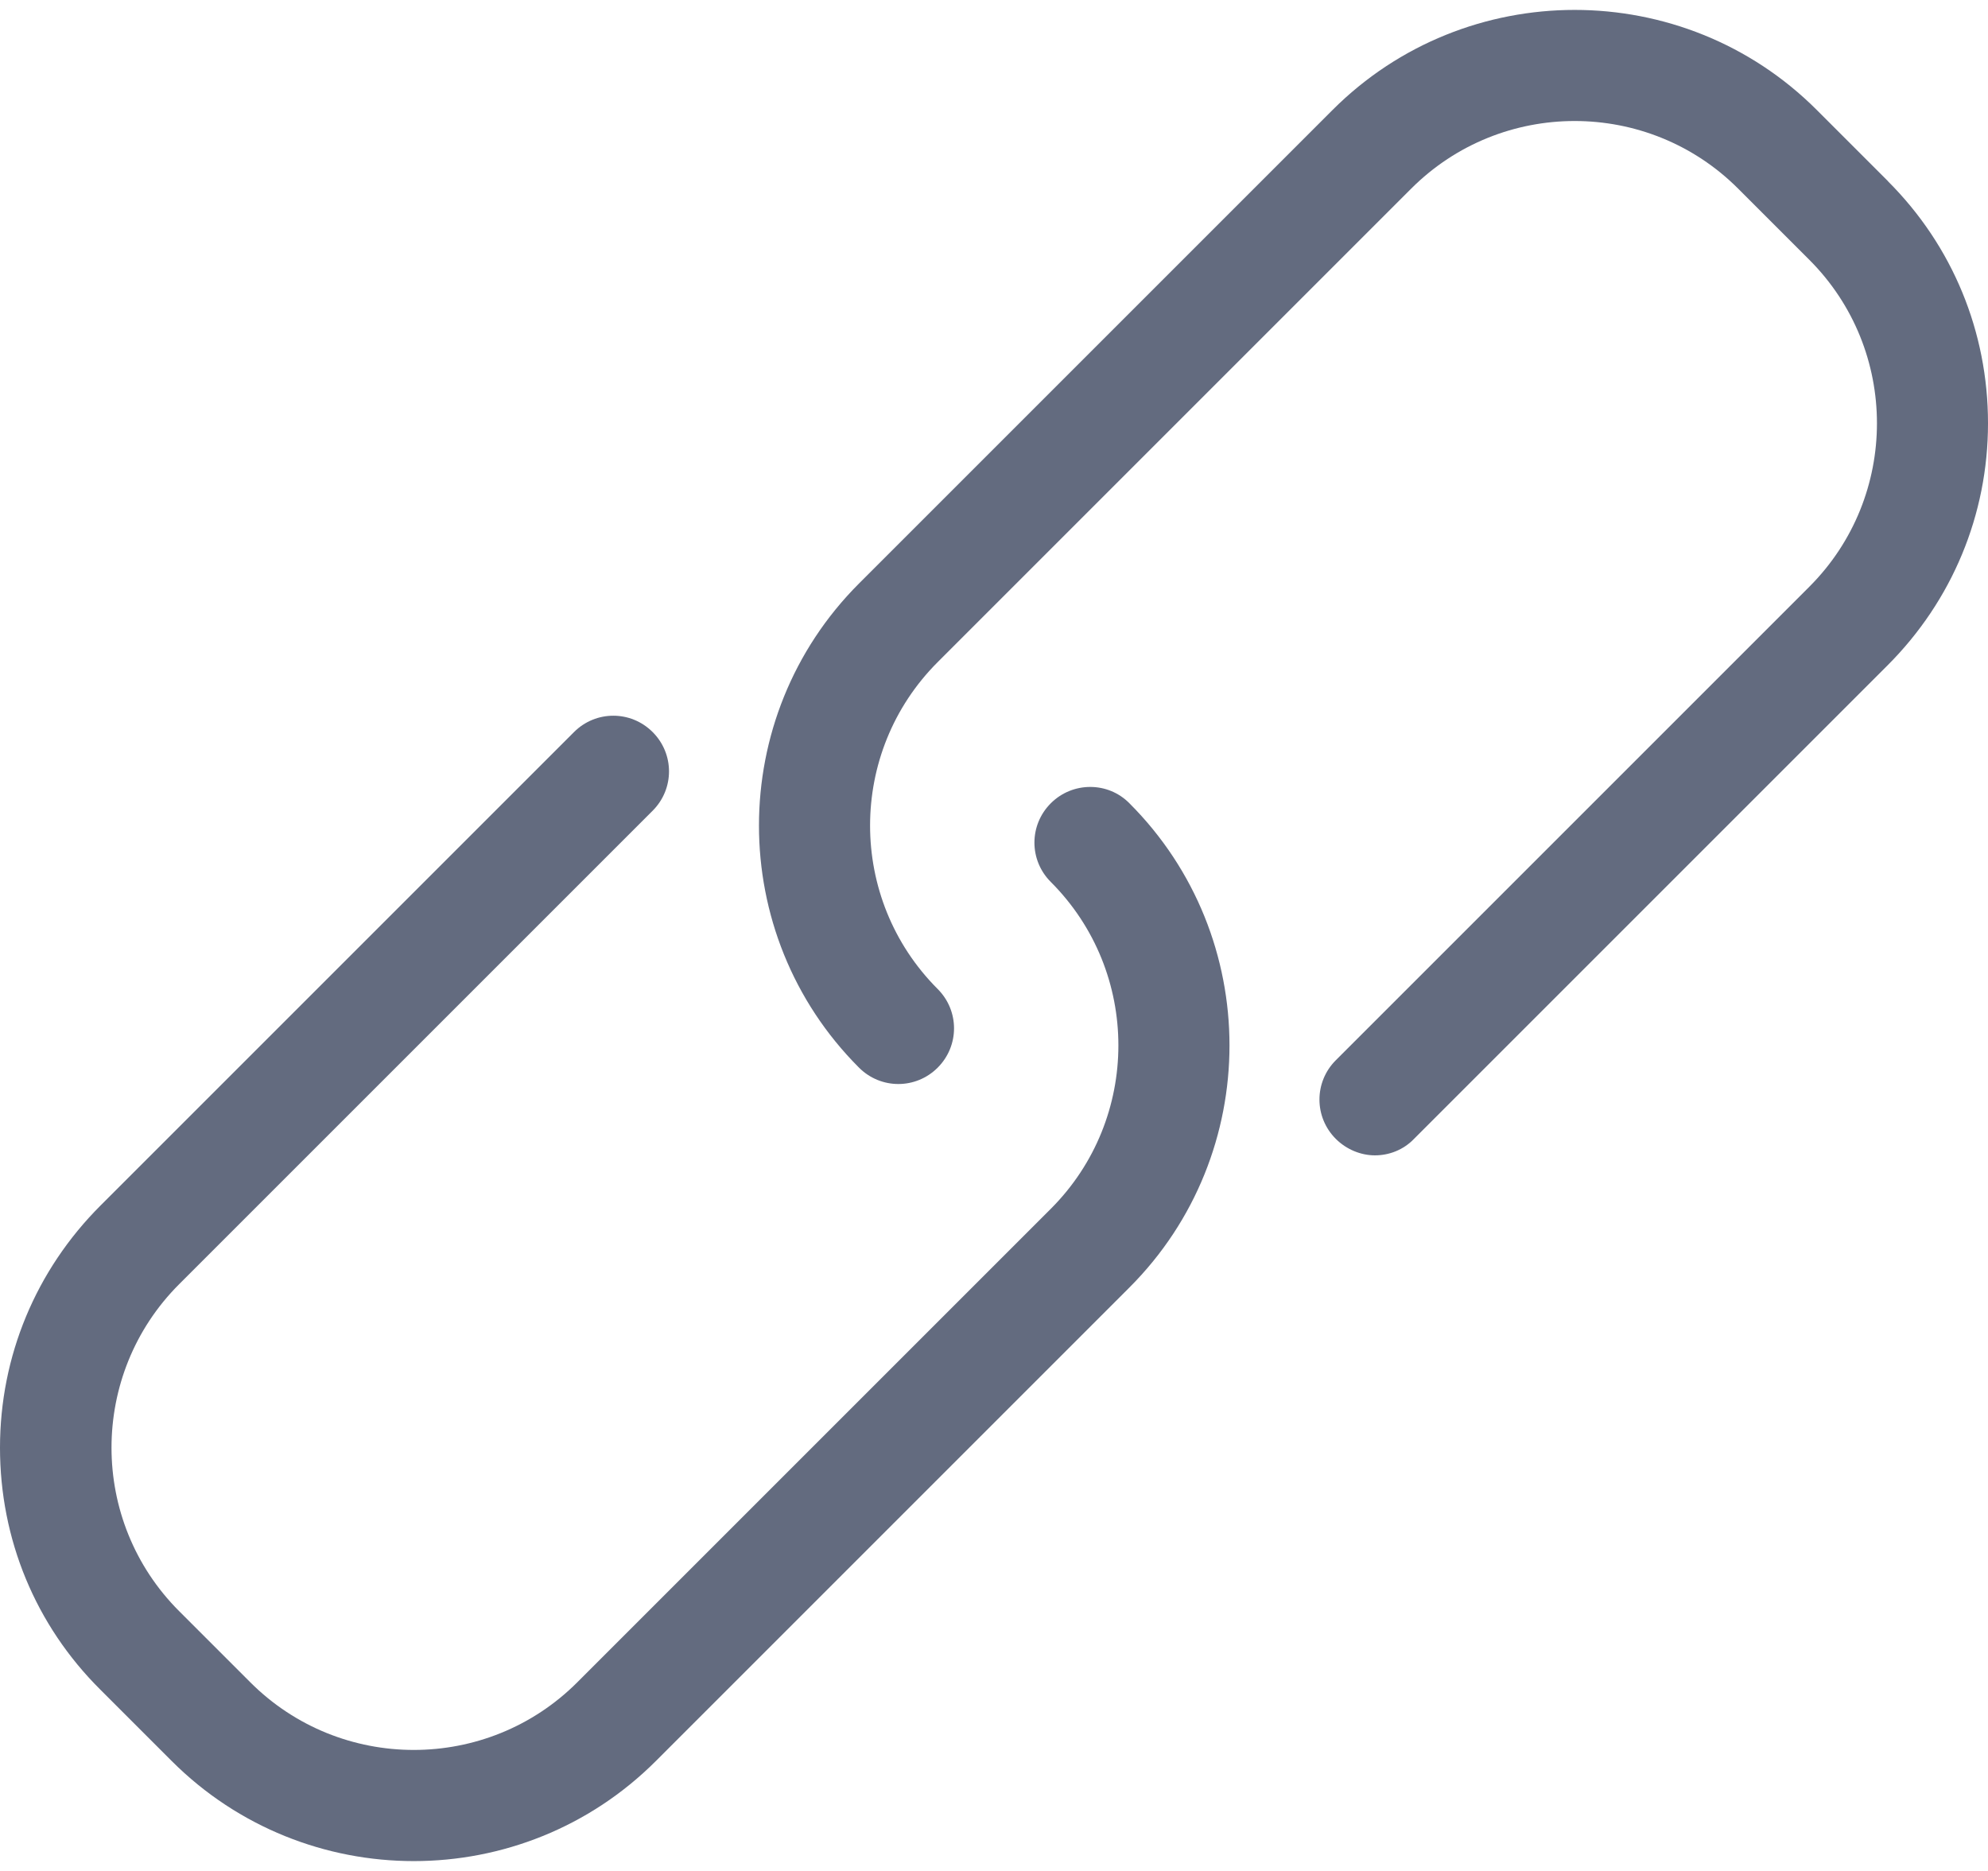 <?xml version="1.0" encoding="UTF-8"?>
<!DOCTYPE svg PUBLIC "-//W3C//DTD SVG 1.1//EN" "http://www.w3.org/Graphics/SVG/1.1/DTD/svg11.dtd">
<!-- Creator: CorelDRAW -->
<svg xmlns="http://www.w3.org/2000/svg" xml:space="preserve" width="17px" height="16px" style="shape-rendering:geometricPrecision; text-rendering:geometricPrecision; image-rendering:optimizeQuality; fill-rule:evenodd; clip-rule:evenodd"
viewBox="0 0 17.137 15.959"
 xmlns:xlink="http://www.w3.org/1999/xlink"
 version="1.1">
 <defs>
  <style type="text/css">
   <![CDATA[
    .fil0 {fill:#636b7f}
   ]]>
  </style>
 </defs>
 <g id="Layer_x0020_1">
  <g id="_87203384">
   <g>
    <g>
     <path id="_136911368" class="fil0" d="M9.058 6.84c-0.188,0.188 -0.188,0.49 0,0.678 0.777,0.777 0.777,2.041 0,2.818l-4.082 4.082c-0.777,0.777 -2.041,0.777 -2.818,0l-0.614 -0.614c-0.777,-0.777 -0.777,-2.041 0,-2.818l4.082 -4.082c0.188,-0.188 0.188,-0.49 0,-0.678 -0.188,-0.188 -0.49,-0.188 -0.678,0l-4.082 4.082c-0.557,0.557 -0.866,1.299 -0.866,2.087 0,0.788 0.305,1.53 0.866,2.087l0.614 0.614c0.575,0.575 1.331,0.863 2.087,0.863 0.756,0 1.512,-0.288 2.087,-0.863l4.082 -4.082c1.15,-1.15 1.15,-3.024 0,-4.174 -0.185,-0.188 -0.49,-0.188 -0.678,-1.00261e-005z"/>
     <path id="_136911464" class="fil0" d="M16.275 1.477l-0.614 -0.614c-1.15,-1.15 -3.024,-1.15 -4.174,0l-4.082 4.082c-1.15,1.15 -1.15,3.024 0,4.174 0.188,0.188 0.49,0.188 0.678,0 0.188,-0.188 0.188,-0.49 0,-0.678 -0.777,-0.777 -0.777,-2.041 0,-2.818l4.082 -4.082c0.777,-0.777 2.041,-0.777 2.818,0l0.614 0.614c0.777,0.777 0.777,2.041 0,2.818l-4.082 4.082c-0.188,0.188 -0.188,0.49 0,0.678 0.092,0.092 0.217,0.142 0.337,0.142 0.121,0 0.245,-0.046 0.337,-0.142l4.082 -4.082c0.557,-0.557 0.866,-1.299 0.866,-2.087 1.00261e-005,-0.788 -0.305,-1.53 -0.863,-2.087z"/>
    </g>
   </g>
   <g>
   </g>
   <g>
   </g>
   <g>
   </g>
   <g>
   </g>
   <g>
   </g>
   <g>
   </g>
   <g>
   </g>
   <g>
   </g>
   <g>
   </g>
   <g>
   </g>
   <g>
   </g>
   <g>
   </g>
   <g>
   </g>
   <g>
   </g>
   <g>
   </g>
  </g>
 </g>
</svg>
